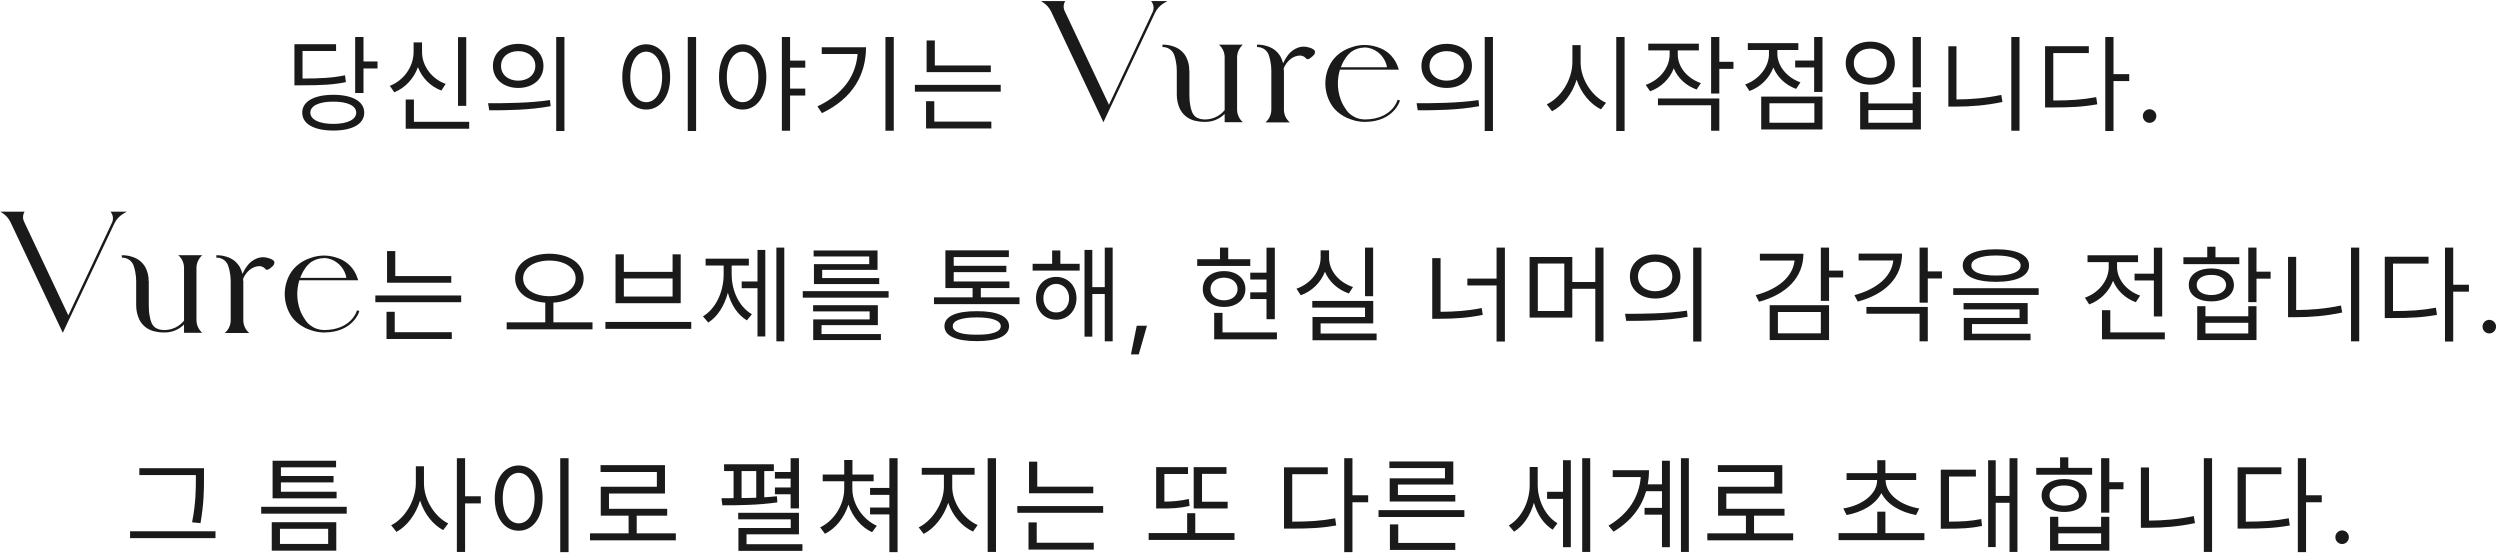 <svg width="463" height="103" viewBox="0 0 463 103" fill="none" xmlns="http://www.w3.org/2000/svg">
<path d="M67.32 6.854V11.385H69.917V12.674H67.32V17.225H65.777V6.854H67.32ZM61.734 17.557C65.269 17.557 67.456 18.787 67.456 20.857C67.456 22.967 65.269 24.178 61.734 24.178C58.179 24.178 55.972 22.967 55.972 20.857C55.972 18.787 58.179 17.557 61.734 17.557ZM61.734 18.826C59.116 18.807 57.476 19.588 57.476 20.857C57.476 22.146 59.116 22.947 61.734 22.947C64.331 22.947 65.972 22.146 65.972 20.857C65.972 19.588 64.331 18.807 61.734 18.826ZM62.241 8.182V9.451H56.031V14.549C59.546 14.529 61.577 14.422 63.902 13.943L64.058 15.213C61.636 15.701 59.546 15.799 55.874 15.799H54.527V8.182H62.241ZM86.347 6.873V19.607H84.823V6.873H86.347ZM86.894 22.557V23.846H75.136V18.436H76.659V22.557H86.894ZM78.163 9.588C78.144 12.225 79.96 14.607 82.538 15.545L81.737 16.775C79.726 16.004 78.163 14.441 77.402 12.44C76.63 14.568 75.048 16.277 73.027 17.088L72.187 15.896C74.823 14.881 76.601 12.322 76.601 9.588V7.85H78.163V9.588ZM95.98 8.123C98.714 8.123 100.648 9.783 100.648 12.205C100.648 14.627 98.714 16.287 95.98 16.287C93.245 16.287 91.273 14.627 91.292 12.205C91.273 9.783 93.245 8.123 95.98 8.123ZM95.98 9.471C94.124 9.471 92.777 10.584 92.796 12.205C92.777 13.826 94.124 14.94 95.98 14.94C97.816 14.94 99.144 13.826 99.144 12.205C99.144 10.584 97.816 9.471 95.98 9.471ZM104.534 6.854V24.256H103.011V6.854H104.534ZM90.394 19.119C93.597 19.119 98.011 19.1 101.859 18.533L101.976 19.666C98.011 20.408 93.734 20.428 90.609 20.428L90.394 19.119ZM128.917 6.854V24.256H127.374V6.854H128.917ZM119.679 8.201C122.257 8.221 124.113 10.565 124.113 14.256C124.113 17.947 122.257 20.291 119.679 20.291C117.081 20.291 115.245 17.947 115.245 14.256C115.245 10.565 117.081 8.221 119.679 8.201ZM119.679 9.568C117.941 9.588 116.73 11.424 116.73 14.256C116.73 17.088 117.941 18.924 119.679 18.924C121.417 18.924 122.628 17.088 122.628 14.256C122.628 11.424 121.417 9.588 119.679 9.568ZM137.534 8.201C140.093 8.221 141.909 10.565 141.929 14.256C141.909 17.947 140.093 20.291 137.534 20.291C134.956 20.291 133.159 17.947 133.159 14.256C133.159 10.565 134.956 8.221 137.534 8.201ZM137.534 9.568C135.816 9.588 134.605 11.424 134.605 14.256C134.605 17.088 135.816 18.924 137.534 18.924C139.273 18.924 140.445 17.088 140.445 14.256C140.445 11.424 139.273 9.588 137.534 9.568ZM149.136 11.229V12.537H146.323V16.404H149.136V17.693H146.323V24.217H144.8V6.854H146.323V11.229H149.136ZM165.527 6.854V24.217H163.984V6.854H165.527ZM160.39 8.748C160.37 13.748 158.046 18.162 152.226 20.955L151.386 19.705C156.083 17.479 158.476 14.148 158.827 9.998H152.187V8.748H160.39ZM183.499 12.127V13.357H171.605V7.498H173.128V12.127H183.499ZM185.335 15.721V16.971H169.437V15.721H185.335ZM183.597 22.518V23.787H171.507V18.748H173.03V22.518H183.597ZM213.186 0.203H216.194L215.49 0.619C214.818 1.035 214.274 1.643 213.922 2.347L204.354 22.635L194.658 2.123C194.338 1.451 193.826 0.875 193.186 0.459L192.802 0.203H197.282C196.93 0.779 196.898 1.451 197.186 2.059L205.378 19.403L213.442 2.283C213.762 1.643 213.698 0.907 213.282 0.331L213.186 0.203ZM229.11 20.299C229.11 21.163 229.494 21.995 230.102 22.571L230.198 22.635H226.806V21.099C225.846 22.059 224.534 22.603 223.158 22.571H222.966C222.358 22.571 221.718 22.475 221.11 22.315C220.598 22.155 220.118 21.931 219.702 21.611C219.19 21.227 218.806 20.747 218.518 20.171C218.134 19.339 217.942 18.443 217.942 17.547V13.067V13.035C217.942 12.459 217.878 11.851 217.75 11.243C217.686 10.859 217.558 10.475 217.43 10.091C217.078 9.227 216.214 8.683 215.286 8.715V8.267C215.894 8.267 216.502 8.331 217.078 8.523C217.558 8.651 218.038 8.875 218.454 9.163C218.934 9.515 219.35 9.963 219.638 10.475C220.054 11.275 220.278 12.171 220.246 13.035H220.278V17.547C220.278 18.187 220.31 18.859 220.438 19.499C220.502 19.915 220.598 20.299 220.758 20.715C220.886 21.067 221.142 21.387 221.43 21.643C221.814 21.899 222.262 22.059 222.71 22.091C222.806 22.091 222.902 22.123 222.966 22.123H223.158C224.598 22.123 225.91 21.483 226.806 20.395V10.603C226.806 9.739 226.454 8.939 225.814 8.331L225.718 8.267H230.198L230.102 8.331C229.494 8.939 229.11 9.739 229.11 10.603V20.299ZM243.514 9.483C243.514 9.515 243.546 9.579 243.546 9.611C243.546 9.803 243.482 9.995 243.354 10.155C243.162 10.347 242.97 10.539 242.746 10.699C242.618 10.827 242.426 10.891 242.266 10.955H242.234C242.17 10.955 242.106 10.955 242.042 10.955C242.01 10.923 241.978 10.923 241.946 10.891C241.658 10.507 241.21 10.283 240.73 10.283C240.122 10.315 239.514 10.539 239.034 10.923C238.458 11.371 238.042 11.947 237.754 12.619C237.754 12.747 237.754 12.907 237.754 13.035H237.786V20.299C237.786 21.163 238.138 21.995 238.778 22.571L238.842 22.667H234.362L234.458 22.571C235.098 21.995 235.45 21.163 235.45 20.299V13.035C235.45 12.459 235.386 11.851 235.258 11.243C235.194 10.859 235.066 10.475 234.938 10.091C234.586 9.227 233.722 8.683 232.794 8.715V8.267C233.402 8.267 234.01 8.331 234.586 8.523C235.066 8.651 235.546 8.875 235.962 9.163C236.442 9.515 236.858 9.963 237.146 10.475C237.37 10.891 237.53 11.307 237.626 11.723C237.85 11.243 238.106 10.795 238.426 10.347C238.906 9.643 239.61 9.099 240.41 8.811C241.114 8.555 241.882 8.587 242.586 8.843C242.714 8.875 242.842 8.939 242.938 8.971L243.258 9.163C243.386 9.227 243.482 9.355 243.514 9.483ZM258.847 18.475L259.263 18.603L259.199 18.827C259.199 18.859 258.015 22.475 252.959 22.571H252.767C252.767 22.571 252.511 22.571 252.479 22.571C252.351 22.571 252.191 22.539 252.063 22.539C251.391 22.475 250.719 22.315 250.047 22.059C249.375 21.835 248.735 21.483 248.159 21.067C247.455 20.555 246.879 19.947 246.463 19.211C245.119 16.875 245.119 14.027 246.463 11.691C246.879 10.987 247.455 10.347 248.159 9.835C248.735 9.419 249.375 9.067 250.047 8.843C250.719 8.587 251.391 8.427 252.063 8.363C252.287 8.331 252.511 8.331 252.735 8.331H252.959C253.823 8.363 254.687 8.555 255.519 8.875C257.119 9.483 258.367 10.795 258.911 12.459C258.975 12.587 259.007 12.715 259.039 12.843C259.039 12.875 259.039 12.875 259.039 12.907H248.159C247.903 13.739 247.775 14.603 247.775 15.467C247.775 16.427 247.935 17.387 248.255 18.315C248.479 18.955 248.767 19.531 249.151 20.075C249.471 20.619 249.887 21.067 250.399 21.387C250.975 21.803 251.647 22.027 252.319 22.091C252.447 22.091 252.575 22.123 252.735 22.123H252.767C257.631 22.091 258.719 18.827 258.751 18.699L258.847 18.475ZM249.151 10.827C248.799 11.339 248.543 11.883 248.319 12.459H256.863C256.799 12.011 256.671 11.627 256.479 11.243C256.159 10.603 255.679 10.027 255.103 9.611C254.431 9.099 253.599 8.811 252.735 8.779H252.703L252.671 8.811C251.839 8.811 251.071 9.067 250.367 9.515C249.887 9.867 249.471 10.315 249.151 10.827ZM267.938 8.123C270.673 8.123 272.606 9.783 272.606 12.205C272.606 14.627 270.673 16.287 267.938 16.287C265.204 16.287 263.231 14.627 263.251 12.205C263.231 9.783 265.204 8.123 267.938 8.123ZM267.938 9.471C266.083 9.471 264.735 10.584 264.755 12.205C264.735 13.826 266.083 14.94 267.938 14.94C269.774 14.94 271.102 13.826 271.102 12.205C271.102 10.584 269.774 9.471 267.938 9.471ZM276.493 6.854V24.256H274.97V6.854H276.493ZM262.352 19.119C265.555 19.119 269.97 19.1 273.817 18.533L273.934 19.666C269.97 20.408 265.692 20.428 262.567 20.428L262.352 19.119ZM292.731 11.521C292.712 14.685 294.88 17.889 297.438 19.041L296.501 20.252C294.528 19.285 292.819 17.244 291.989 14.764C291.179 17.391 289.47 19.578 287.438 20.604L286.462 19.314C289.04 18.123 291.188 14.822 291.208 11.521V8.357H292.731V11.521ZM300.876 6.854V24.256H299.333V6.854H300.876ZM310.723 10.076C310.723 12.381 312.423 14.49 315.001 15.389L314.22 16.58C312.237 15.877 310.723 14.451 309.981 12.654C309.239 14.627 307.647 16.16 305.606 16.912L304.786 15.721C307.384 14.803 309.2 12.557 309.22 10.076V9.334H305.255V8.084H314.63V9.334H310.723V10.076ZM318.419 6.854V11.443H321.036V12.752H318.419V17.322H316.895V6.854H318.419ZM318.419 18.24V24.217H316.895V19.49H307.052V18.24H318.419ZM337.524 6.854V17.029H335.981V12.498H332.466V11.209H335.981V6.854H337.524ZM337.524 17.889V23.982H326.177V17.889H337.524ZM327.7 19.119V22.732H336.02V19.119H327.7ZM329.165 9.939C329.165 12.185 330.903 14.354 333.442 15.252L332.641 16.463C330.679 15.76 329.165 14.295 328.423 12.498C327.671 14.5 326.069 16.102 324.009 16.854L323.208 15.643C325.766 14.725 327.622 12.42 327.622 9.939V9.256H323.696V7.986H333.052V9.256H329.165V9.939ZM355.751 6.854V16.17H354.227V6.854H355.751ZM346.024 17.049V19.158H354.227V17.049H355.751V23.982H344.501V17.049H346.024ZM346.024 22.732H354.227V20.389H346.024V22.732ZM346.376 7.713C349.013 7.693 350.927 9.314 350.927 11.697C350.927 14.06 349.013 15.682 346.376 15.682C343.739 15.682 341.825 14.06 341.825 11.697C341.825 9.314 343.739 7.693 346.376 7.713ZM346.376 9.002C344.598 8.982 343.309 10.115 343.329 11.697C343.309 13.279 344.598 14.412 346.376 14.412C348.134 14.412 349.423 13.279 349.423 11.697C349.423 10.115 348.134 8.982 346.376 9.002ZM374.016 6.854V24.217H372.493V6.854H374.016ZM362.337 8.572V18.416C364.983 18.406 367.727 18.191 370.638 17.576L370.852 18.885C367.766 19.529 365.013 19.744 362.239 19.744H360.833V8.572H362.337ZM391.423 6.854V13.729H394.333V15.018H391.423V24.256H389.899V6.854H391.423ZM386.852 8.553V9.822H380.27V18.611C383.415 18.611 385.641 18.465 388.22 17.986L388.415 19.314C385.7 19.803 383.415 19.9 380.114 19.9H378.747V8.553H386.852ZM398.106 22.752C397.423 22.752 396.837 22.186 396.856 21.482C396.837 20.799 397.423 20.232 398.106 20.232C398.79 20.232 399.356 20.799 399.356 21.482C399.356 22.186 398.79 22.752 398.106 22.752ZM20.462 39.203H23.47L22.766 39.619C22.094 40.035 21.55 40.643 21.198 41.347L11.63 61.635L1.934 41.123C1.614 40.451 1.102 39.875 0.462 39.459L0.078 39.203H4.558C4.206 39.779 4.174 40.451 4.462 41.059L12.654 58.403L20.718 41.283C21.038 40.643 20.974 39.907 20.558 39.331L20.462 39.203ZM36.386 59.299C36.386 60.163 36.77 60.995 37.378 61.571L37.474 61.635H34.082V60.099C33.122 61.059 31.81 61.603 30.434 61.571H30.242C29.634 61.571 28.994 61.475 28.386 61.315C27.874 61.155 27.394 60.931 26.978 60.611C26.466 60.227 26.082 59.747 25.794 59.171C25.41 58.339 25.218 57.443 25.218 56.547V52.067V52.035C25.218 51.459 25.154 50.851 25.026 50.243C24.962 49.859 24.834 49.475 24.706 49.091C24.354 48.227 23.49 47.683 22.562 47.715V47.267C23.17 47.267 23.778 47.331 24.354 47.523C24.834 47.651 25.314 47.875 25.73 48.163C26.21 48.515 26.626 48.963 26.914 49.475C27.33 50.275 27.554 51.171 27.522 52.035H27.554V56.547C27.554 57.187 27.586 57.859 27.714 58.499C27.778 58.915 27.874 59.299 28.034 59.715C28.162 60.067 28.418 60.387 28.706 60.643C29.09 60.899 29.538 61.059 29.986 61.091C30.082 61.091 30.178 61.123 30.242 61.123H30.434C31.874 61.123 33.186 60.483 34.082 59.395V49.603C34.082 48.739 33.73 47.939 33.09 47.331L32.994 47.267H37.474L37.378 47.331C36.77 47.939 36.386 48.739 36.386 49.603V59.299ZM50.79 48.483C50.79 48.515 50.822 48.579 50.822 48.611C50.822 48.803 50.758 48.995 50.63 49.155C50.438 49.347 50.246 49.539 50.022 49.699C49.894 49.827 49.702 49.891 49.542 49.955H49.51C49.446 49.955 49.382 49.955 49.318 49.955C49.286 49.923 49.254 49.923 49.222 49.891C48.934 49.507 48.486 49.283 48.006 49.283C47.398 49.315 46.79 49.539 46.31 49.923C45.734 50.371 45.318 50.947 45.03 51.619C45.03 51.747 45.03 51.907 45.03 52.035H45.062V59.299C45.062 60.163 45.414 60.995 46.054 61.571L46.118 61.667H41.638L41.734 61.571C42.374 60.995 42.726 60.163 42.726 59.299V52.035C42.726 51.459 42.662 50.851 42.534 50.243C42.47 49.859 42.342 49.475 42.214 49.091C41.862 48.227 40.998 47.683 40.07 47.715V47.267C40.678 47.267 41.286 47.331 41.862 47.523C42.342 47.651 42.822 47.875 43.238 48.163C43.718 48.515 44.134 48.963 44.422 49.475C44.646 49.891 44.806 50.307 44.902 50.723C45.126 50.243 45.382 49.795 45.702 49.347C46.182 48.643 46.886 48.099 47.686 47.811C48.39 47.555 49.158 47.587 49.862 47.843C49.99 47.875 50.118 47.939 50.214 47.971L50.534 48.163C50.662 48.227 50.758 48.355 50.79 48.483ZM66.124 57.475L66.54 57.603L66.476 57.827C66.476 57.859 65.292 61.475 60.236 61.571H60.044C60.044 61.571 59.788 61.571 59.756 61.571C59.628 61.571 59.468 61.539 59.34 61.539C58.668 61.475 57.996 61.315 57.324 61.059C56.652 60.835 56.012 60.483 55.436 60.067C54.732 59.555 54.156 58.947 53.74 58.211C52.396 55.875 52.396 53.027 53.74 50.691C54.156 49.987 54.732 49.347 55.436 48.835C56.012 48.419 56.652 48.067 57.324 47.843C57.996 47.587 58.668 47.427 59.34 47.363C59.564 47.331 59.788 47.331 60.012 47.331H60.236C61.1 47.363 61.964 47.555 62.796 47.875C64.396 48.483 65.644 49.795 66.188 51.459C66.252 51.587 66.284 51.715 66.316 51.843C66.316 51.875 66.316 51.875 66.316 51.907H55.436C55.18 52.739 55.052 53.603 55.052 54.467C55.052 55.427 55.212 56.387 55.532 57.315C55.756 57.955 56.044 58.531 56.428 59.075C56.748 59.619 57.164 60.067 57.676 60.387C58.252 60.803 58.924 61.027 59.596 61.091C59.724 61.091 59.852 61.123 60.012 61.123H60.044C64.908 61.091 65.996 57.827 66.028 57.699L66.124 57.475ZM56.428 49.827C56.076 50.339 55.82 50.883 55.596 51.459H64.14C64.076 51.011 63.948 50.627 63.756 50.243C63.436 49.603 62.956 49.027 62.38 48.611C61.708 48.099 60.876 47.811 60.012 47.779H59.98L59.948 47.811C59.116 47.811 58.348 48.067 57.644 48.515C57.164 48.867 56.748 49.315 56.428 49.827ZM83.574 51.127V52.357H71.68V46.498H73.203V51.127H83.574ZM85.41 54.721V55.971H69.512V54.721H85.41ZM83.672 61.518V62.787H71.582V57.748H73.106V61.518H83.672ZM101.746 46.986C105.438 47.006 108.094 48.803 108.094 51.537C108.094 54.125 105.789 55.844 102.488 56.049V59.701H109.734V60.99H93.836V59.701H100.984V56.049C97.693 55.834 95.398 54.115 95.398 51.537C95.398 48.803 98.055 47.006 101.746 46.986ZM101.746 48.256C98.934 48.256 96.883 49.584 96.883 51.537C96.883 53.549 98.934 54.838 101.746 54.857C104.559 54.838 106.609 53.549 106.609 51.537C106.609 49.584 104.559 48.256 101.746 48.256ZM128.02 59.623V60.912H112.121V59.623H128.02ZM115.539 47.103V50.346H124.562V47.103H126.066V56.147H113.996V47.103H115.539ZM115.539 54.916H124.562V51.576H115.539V54.916ZM145.25 45.853V63.217H143.785V45.853H145.25ZM141.734 46.283V62.318H140.289V53.373H137.359V52.123H140.289V46.283H141.734ZM135.504 50.815C135.504 53.822 136.852 56.81 139.254 58.197L138.316 59.33C136.607 58.305 135.396 56.43 134.801 54.213C134.166 56.605 132.906 58.647 131.168 59.74L130.191 58.588C132.613 57.143 134.02 53.978 134.02 50.815V49.174H130.68V47.904H138.688V49.174H135.504V50.815ZM164.57 53.92V55.131H148.672V53.92H164.57ZM162.578 56.518V60.209H152.148V61.869H163.145V62.982H150.605V59.154H161.055V57.67H150.586V56.518H162.578ZM162.52 46.381V49.975H152.266V51.498H162.832V52.611H150.742V48.92H160.977V47.494H150.684V46.381H162.52ZM188.816 55.072V56.322H172.977V55.072H180.125V53.353H175.086V46.361H186.844V47.611H176.629V49.232H186.375V50.404H176.629V52.123H186.941V53.353H181.648V55.072H188.816ZM180.906 57.631C184.715 57.611 186.863 58.588 186.883 60.404C186.863 62.221 184.715 63.178 180.906 63.178C177.059 63.178 174.91 62.221 174.91 60.404C174.91 58.588 177.059 57.611 180.906 57.631ZM180.906 58.783C178.035 58.783 176.434 59.369 176.453 60.404C176.434 61.459 178.035 62.006 180.906 61.986C183.738 62.006 185.34 61.459 185.34 60.404C185.34 59.369 183.738 58.783 180.906 58.783ZM199.953 48.861V50.111H191.242V48.861H194.855V46.381H196.379V48.861H199.953ZM195.598 51.283C197.785 51.283 199.348 52.924 199.367 55.228C199.348 57.553 197.785 59.213 195.598 59.213C193.43 59.213 191.867 57.553 191.867 55.228C191.867 52.924 193.43 51.283 195.598 51.283ZM195.598 52.572C194.23 52.592 193.234 53.705 193.234 55.228C193.234 56.772 194.23 57.885 195.598 57.865C196.984 57.885 198 56.772 198 55.228C198 53.705 196.984 52.592 195.598 52.572ZM206.066 45.853V63.217H204.602V54.447H202.297V62.357H200.852V46.283H202.297V53.178H204.602V45.853H206.066ZM212.418 60.326L210.895 65.639H209.449L210.523 60.326H212.418ZM236.098 45.873V59.115H234.555V55.385H231.547V54.135H234.555V51.772H231.547V50.502H234.555V45.873H236.098ZM231.547 48.002V49.252H221.723V48.002H225.941V45.853H227.465V48.002H231.547ZM226.684 50.209C229.008 50.209 230.648 51.537 230.648 53.529C230.648 55.502 229.008 56.85 226.684 56.85C224.359 56.85 222.738 55.502 222.758 53.529C222.738 51.537 224.359 50.209 226.684 50.209ZM226.684 51.42C225.199 51.44 224.184 52.279 224.184 53.529C224.184 54.779 225.199 55.619 226.684 55.619C228.168 55.619 229.184 54.779 229.203 53.529C229.184 52.279 228.168 51.44 226.684 51.42ZM236.488 61.557V62.846H224.867V57.943H226.41V61.557H236.488ZM254.305 45.853V54.857H252.801V45.853H254.305ZM254.324 55.736V59.897H244.578V61.772H254.949V63.022H243.074V58.705H252.801V56.967H243.035V55.736H254.324ZM246.141 47.69C246.121 50.15 247.996 52.318 250.574 53.158L249.812 54.35C247.781 53.656 246.16 52.201 245.379 50.326C244.598 52.348 242.967 53.94 240.906 54.682L240.105 53.471C242.723 52.553 244.578 50.248 244.578 47.69V46.361H246.141V47.69ZM278.707 45.853V63.256H277.164V52.865H271.754V51.596H277.164V45.853H278.707ZM266.793 47.807V57.748C269.439 57.719 271.803 57.582 274.41 57.045L274.605 58.315C271.832 58.881 269.391 59.037 266.578 59.037H265.25V47.807H266.793ZM291.191 47.592V52.221H295.449V45.853H296.973V63.256H295.449V53.49H291.191V58.822H283.281V47.592H291.191ZM284.805 48.803V57.592H289.707V48.803H284.805ZM306.547 47.123C309.281 47.123 311.215 48.783 311.215 51.205C311.215 53.627 309.281 55.287 306.547 55.287C303.812 55.287 301.84 53.627 301.859 51.205C301.84 48.783 303.812 47.123 306.547 47.123ZM306.547 48.471C304.691 48.471 303.344 49.584 303.363 51.205C303.344 52.826 304.691 53.94 306.547 53.94C308.383 53.94 309.711 52.826 309.711 51.205C309.711 49.584 308.383 48.471 306.547 48.471ZM315.102 45.853V63.256H313.578V45.853H315.102ZM300.961 58.119C304.164 58.119 308.578 58.1 312.426 57.533L312.543 58.666C308.578 59.408 304.301 59.428 301.176 59.428L300.961 58.119ZM338.742 45.853V50.111H341.359V51.381H338.742V55.717H337.219V45.853H338.742ZM333.996 46.986C333.977 51.361 330.91 54.486 325.773 55.893L325.148 54.662C329.426 53.51 332.033 51.195 332.355 48.256H325.93V46.986H333.996ZM338.742 56.518V62.982H327.746V56.518H338.742ZM329.27 57.787V61.732H337.219V57.787H329.27ZM357.027 45.853V50.268H359.645V51.576H357.027V56.049H355.504V45.853H357.027ZM352.262 46.967C352.262 51.361 349.195 54.486 344.059 55.853L343.434 54.662C347.691 53.51 350.318 51.185 350.641 48.236H344.215V46.967H352.262ZM357.027 56.85V63.217H355.504V58.1H345.66V56.85H357.027ZM369.648 46.166C373.516 46.166 375.781 47.221 375.781 49.154C375.781 51.127 373.516 52.182 369.648 52.201C365.781 52.182 363.496 51.127 363.496 49.154C363.496 47.221 365.781 46.166 369.648 46.166ZM369.648 47.318C366.758 47.318 365.078 48.022 365.098 49.154C365.078 50.365 366.758 51.029 369.648 51.029C372.52 51.029 374.219 50.365 374.219 49.154C374.219 48.022 372.52 47.318 369.648 47.318ZM377.559 53.373V54.623H361.738V53.373H377.559ZM375.527 56.127V60.014H365.215V61.81H376.055V63.022H363.691V58.881H374.023V57.299H363.652V56.127H375.527ZM400.438 45.873V58.607H398.895V51.947H395.32V50.678H398.895V45.873H400.438ZM400.926 61.557V62.846H389.285V57.455H390.828V61.557H400.926ZM392.078 49.447C392.078 51.693 393.816 53.881 396.355 54.74L395.555 55.971C393.592 55.268 392.078 53.803 391.336 52.006C390.584 54.008 388.982 55.609 386.922 56.381L386.121 55.131C388.68 54.232 390.535 51.947 390.535 49.447V48.549H386.609V47.279H395.965V48.549H392.078V49.447ZM417.902 45.853V50.307H420.52V51.615H417.902V55.951H416.379V45.853H417.902ZM408.449 56.713V58.568H416.379V56.713H417.902V62.982H406.926V56.713H408.449ZM408.449 61.752H416.379V59.779H408.449V61.752ZM414.719 47.65V48.92H404.367V47.65H408.781V45.697H410.305V47.65H414.719ZM409.543 49.721C412.043 49.721 413.703 50.912 413.723 52.768C413.703 54.623 412.043 55.815 409.543 55.815C407.023 55.815 405.344 54.623 405.363 52.768C405.344 50.912 407.023 49.721 409.543 49.721ZM409.543 50.912C407.902 50.893 406.809 51.654 406.828 52.768C406.809 53.9 407.902 54.643 409.543 54.643C411.164 54.643 412.258 53.9 412.277 52.768C412.258 51.654 411.164 50.893 409.543 50.912ZM436.93 45.853V63.217H435.406V45.853H436.93ZM425.25 47.572V57.416C427.896 57.406 430.641 57.191 433.551 56.576L433.766 57.885C430.68 58.529 427.926 58.744 425.152 58.744H423.746V47.572H425.25ZM454.336 45.853V52.728H457.246V54.018H454.336V63.256H452.812V45.853H454.336ZM449.766 47.553V48.822H443.184V57.611C446.328 57.611 448.555 57.465 451.133 56.986L451.328 58.315C448.613 58.803 446.328 58.9 443.027 58.9H441.66V47.553H449.766ZM461.02 61.752C460.336 61.752 459.75 61.185 459.77 60.482C459.75 59.799 460.336 59.232 461.02 59.232C461.703 59.232 462.27 59.799 462.27 60.482C462.27 61.185 461.703 61.752 461.02 61.752ZM37.779 86.709V88.447C37.779 90.635 37.779 93.115 37.135 96.885L35.572 96.728C36.275 93.174 36.275 90.576 36.275 88.447V87.978H25.807V86.709H37.779ZM39.908 98.389V99.658H24.088V98.389H39.908ZM64.213 93.857V95.127H48.373V93.857H64.213ZM62.338 91.064V92.295H50.482V85.322H62.24V86.553H52.025V88.154H61.772V89.346H52.025V91.064H62.338ZM62.279 96.709V101.982H50.326V96.709H62.279ZM51.85 97.939V100.732H60.775V97.939H51.85ZM78.518 89.522C78.518 92.588 80.549 95.732 83.01 96.943L82.072 98.174C80.158 97.168 78.557 95.117 77.795 92.705C77.014 95.273 75.373 97.461 73.42 98.506L72.443 97.275C74.982 96.025 76.994 92.686 77.014 89.522V86.357H78.518V89.522ZM86.135 84.853V91.904H89.045V93.232H86.135V102.217H84.611V84.853H86.135ZM105.299 84.853V102.256H103.756V84.853H105.299ZM96.061 86.201C98.639 86.221 100.494 88.564 100.494 92.256C100.494 95.947 98.639 98.291 96.061 98.291C93.463 98.291 91.627 95.947 91.627 92.256C91.627 88.564 93.463 86.221 96.061 86.201ZM96.061 87.568C94.322 87.588 93.111 89.424 93.111 92.256C93.111 95.088 94.322 96.924 96.061 96.924C97.799 96.924 99.01 95.088 99.01 92.256C99.01 89.424 97.799 87.588 96.061 87.568ZM125.166 98.779V100.068H109.268V98.779H116.416V95.498H111.26V90.147H121.65V87.412H111.221V86.143H123.154V91.397H112.783V94.228H123.564V95.498H117.92V98.779H125.166ZM147.967 84.853V94.15H146.424V91.533H143.514V90.283H146.424V88.643H143.514V87.412H146.424V84.853H147.967ZM143.318 85.986V87.236H141.541V92.1C142.352 92.051 143.143 91.982 143.885 91.904L143.963 93.037C140.623 93.545 136.697 93.584 133.787 93.584L133.611 92.275L135.857 92.256V87.236H134.1V85.986H143.318ZM147.967 94.971V98.955H138.26V100.791H148.611V102.021H136.756V97.783H146.443V96.182H136.717V94.971H147.967ZM137.342 92.236C138.23 92.236 139.148 92.207 140.057 92.178V87.236H137.342V92.236ZM166.232 84.853V102.256H164.709V95.264H161.135V93.994H164.709V91.65H161.135V90.361H164.709V84.853H166.232ZM157.854 90.518C157.854 93.389 159.807 96.221 162.385 97.373L161.506 98.564C159.533 97.656 157.893 95.752 157.131 93.447C156.369 95.879 154.748 97.9 152.775 98.857L151.896 97.666C154.436 96.475 156.35 93.506 156.35 90.518V89.131H152.365V87.881H156.35V85.186H157.873V87.881H161.799V89.131H157.854V90.518ZM176.354 90.186C176.354 93.135 178.502 96.123 181.061 97.236L180.201 98.447C178.17 97.519 176.412 95.518 175.611 93.115C174.791 95.664 173.043 97.881 171.061 98.877L170.143 97.666C172.623 96.475 174.791 93.193 174.811 90.186V87.92H170.709V86.65H180.494V87.92H176.354V90.186ZM184.459 84.853V102.217H182.916V84.853H184.459ZM202.471 90.127V91.357H190.576V85.498H192.1V90.127H202.471ZM204.307 93.721V94.971H188.408V93.721H204.307ZM202.568 100.518V101.787H190.479V96.748H192.002V100.518H202.568ZM227.361 92.92V94.17H221.072V86.514H227.146V87.764H222.615V92.92H227.361ZM228.631 98.721V99.99H212.732V98.721H219.861V95.049H221.365V98.721H228.631ZM220.018 86.514V87.783H215.643V92.9C217.107 92.891 218.562 92.773 220.174 92.412L220.311 93.701C218.416 94.131 216.814 94.189 215.076 94.17H214.119V86.514H220.018ZM250.475 84.853V91.728H253.385V93.018H250.475V102.256H248.951V84.853H250.475ZM245.904 86.553V87.822H239.322V96.611C242.467 96.611 244.693 96.465 247.271 95.986L247.467 97.314C244.752 97.803 242.467 97.9 239.166 97.9H237.799V86.553H245.904ZM271.201 94.482V95.752H255.303V94.482H271.201ZM269.521 100.557V101.846H257.412V97.119H258.955V100.557H269.521ZM269.15 85.459V89.736H258.896V91.67H269.521V92.881H257.373V88.584H267.607V86.689H257.314V85.459H269.15ZM284.783 89.795C284.783 92.549 286.131 95.537 288.436 96.904L287.557 98.096C285.887 97.08 284.686 95.225 284.08 93.115C283.436 95.42 282.146 97.402 280.408 98.467L279.432 97.314C281.834 95.908 283.299 92.822 283.299 89.853V86.494H284.783V89.795ZM294.51 84.853V102.217H293.025V84.853H294.51ZM290.916 85.225V101.338H289.471V92.393H286.521V91.084H289.471V85.225H290.916ZM312.775 84.853V102.217H311.311V84.853H312.775ZM309.26 85.322V101.338H307.795V95.322H304.572V94.053H307.795V90.967H304.865C304.016 93.906 302.111 96.504 298.83 98.467L297.893 97.353C301.672 95.117 303.566 91.982 303.869 88.35H298.674V87.08H305.393C305.393 87.969 305.314 88.848 305.158 89.697H307.795V85.322H309.26ZM332.096 98.779V100.068H316.197V98.779H323.346V95.498H318.189V90.147H328.58V87.412H318.15V86.143H330.084V91.397H319.713V94.228H330.494V95.498H324.85V98.779H332.096ZM356.4 98.74V100.029H340.502V98.74H347.67V94.756H349.174V98.74H356.4ZM354.877 87.627V88.897H349.213C349.223 91.621 352.113 93.623 355.443 94.17L354.857 95.381C352.074 94.883 349.525 93.486 348.432 91.318C347.328 93.486 344.779 94.883 341.986 95.381L341.381 94.17C344.73 93.623 347.641 91.621 347.65 88.897H341.986V87.627H347.67V85.225H349.174V87.627H354.877ZM373.631 84.853V102.217H372.166V93.115H369.607V101.318H368.201V85.244H369.607V91.846H372.166V84.853H373.631ZM365.936 86.982V88.252H360.955V96.611C363.348 96.602 365.008 96.514 366.932 96.123L367.068 97.412C364.979 97.842 363.201 97.92 360.545 97.92H359.432V86.982H365.936ZM390.646 84.853V89.307H393.264V90.615H390.646V94.951H389.123V84.853H390.646ZM381.193 95.713V97.568H389.123V95.713H390.646V101.982H379.67V95.713H381.193ZM381.193 100.752H389.123V98.779H381.193V100.752ZM387.463 86.65V87.92H377.111V86.65H381.525V84.697H383.049V86.65H387.463ZM382.287 88.721C384.787 88.721 386.447 89.912 386.467 91.768C386.447 93.623 384.787 94.814 382.287 94.814C379.768 94.814 378.088 93.623 378.107 91.768C378.088 89.912 379.768 88.721 382.287 88.721ZM382.287 89.912C380.646 89.893 379.553 90.654 379.572 91.768C379.553 92.9 380.646 93.643 382.287 93.643C383.908 93.643 385.002 92.9 385.021 91.768C385.002 90.654 383.908 89.893 382.287 89.912ZM409.674 84.853V102.217H408.15V84.853H409.674ZM397.994 86.572V96.416C400.641 96.406 403.385 96.191 406.295 95.576L406.51 96.885C403.424 97.529 400.67 97.744 397.896 97.744H396.49V86.572H397.994ZM427.08 84.853V91.728H429.99V93.018H427.08V102.256H425.557V84.853H427.08ZM422.51 86.553V87.822H415.928V96.611C419.072 96.611 421.299 96.465 423.877 95.986L424.072 97.314C421.357 97.803 419.072 97.9 415.771 97.9H414.404V86.553H422.51ZM433.764 100.752C433.08 100.752 432.494 100.186 432.514 99.482C432.494 98.799 433.08 98.232 433.764 98.232C434.447 98.232 435.014 98.799 435.014 99.482C435.014 100.186 434.447 100.752 433.764 100.752Z" fill="#1A1A1A"/>
</svg>
